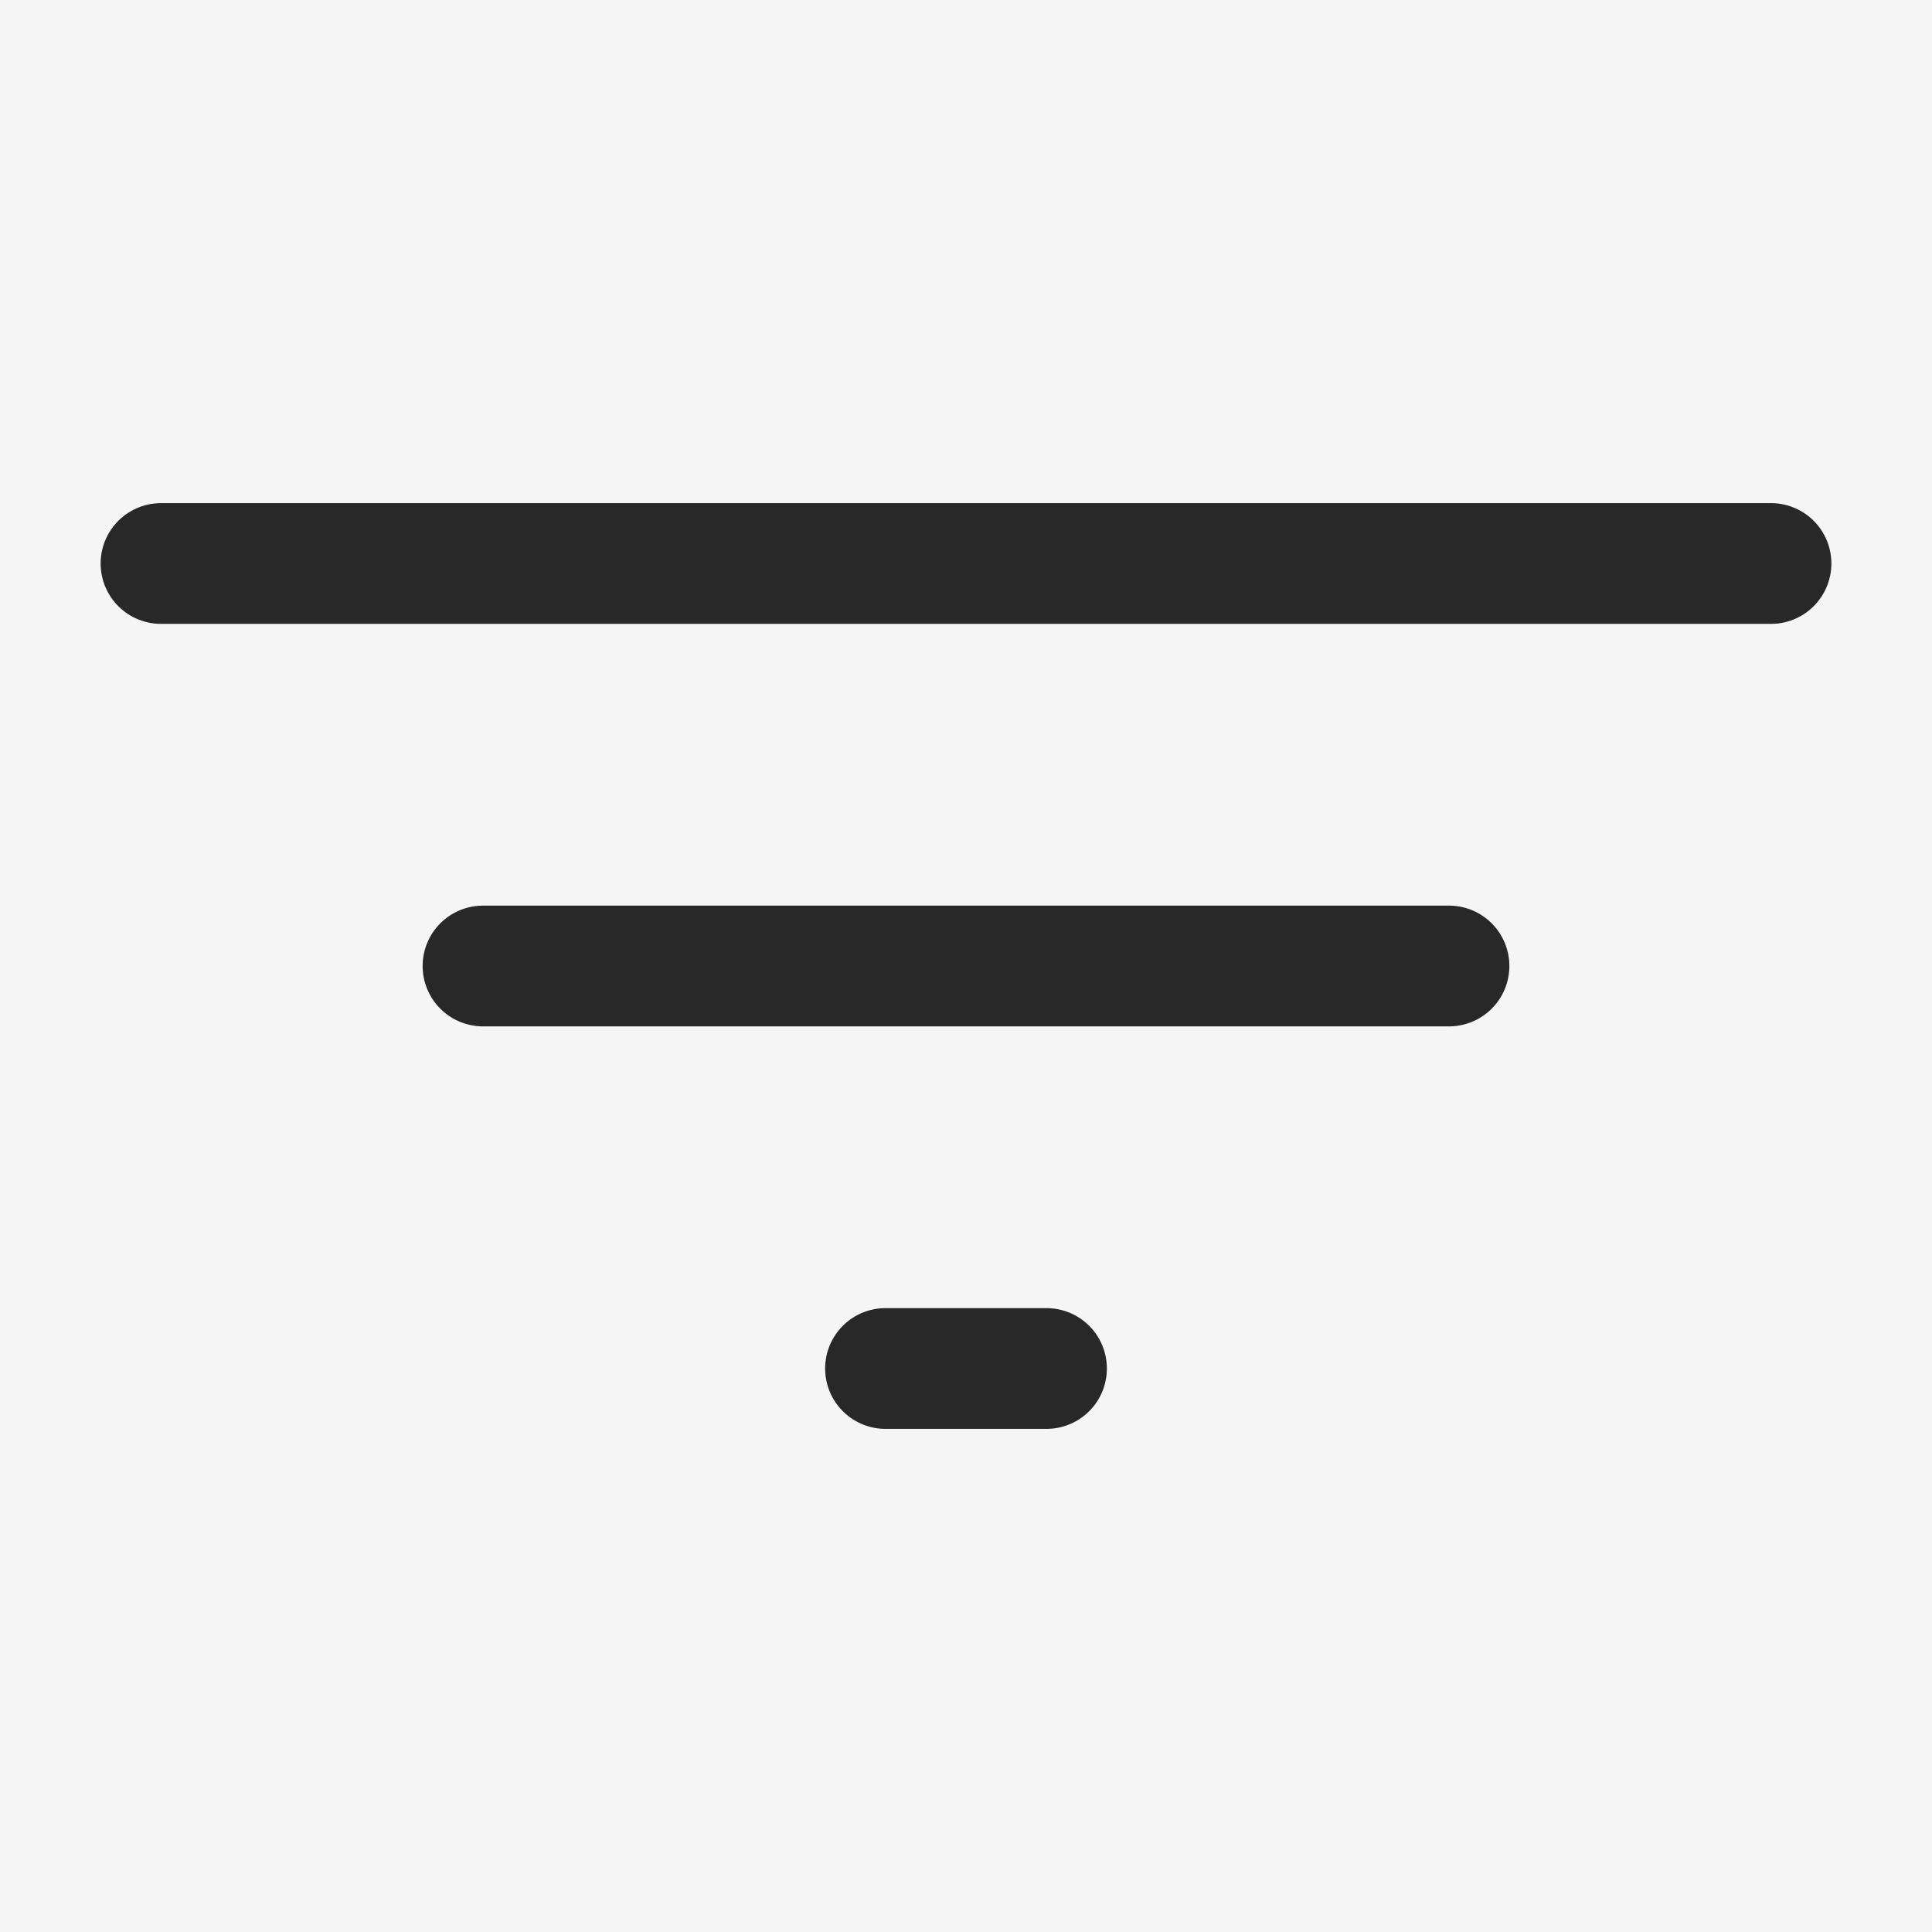 <svg width="24" height="24" viewBox="0 0 24 24" fill="none" xmlns="http://www.w3.org/2000/svg">
    <rect width="24" height="24" fill="#F5F5F5"/>
    <path d="M11 17H13M2 7H22H2ZM6 12H18H6Z" stroke="#282828" stroke-width="1.5" stroke-linecap="round" stroke-linejoin="round"/>
</svg>
